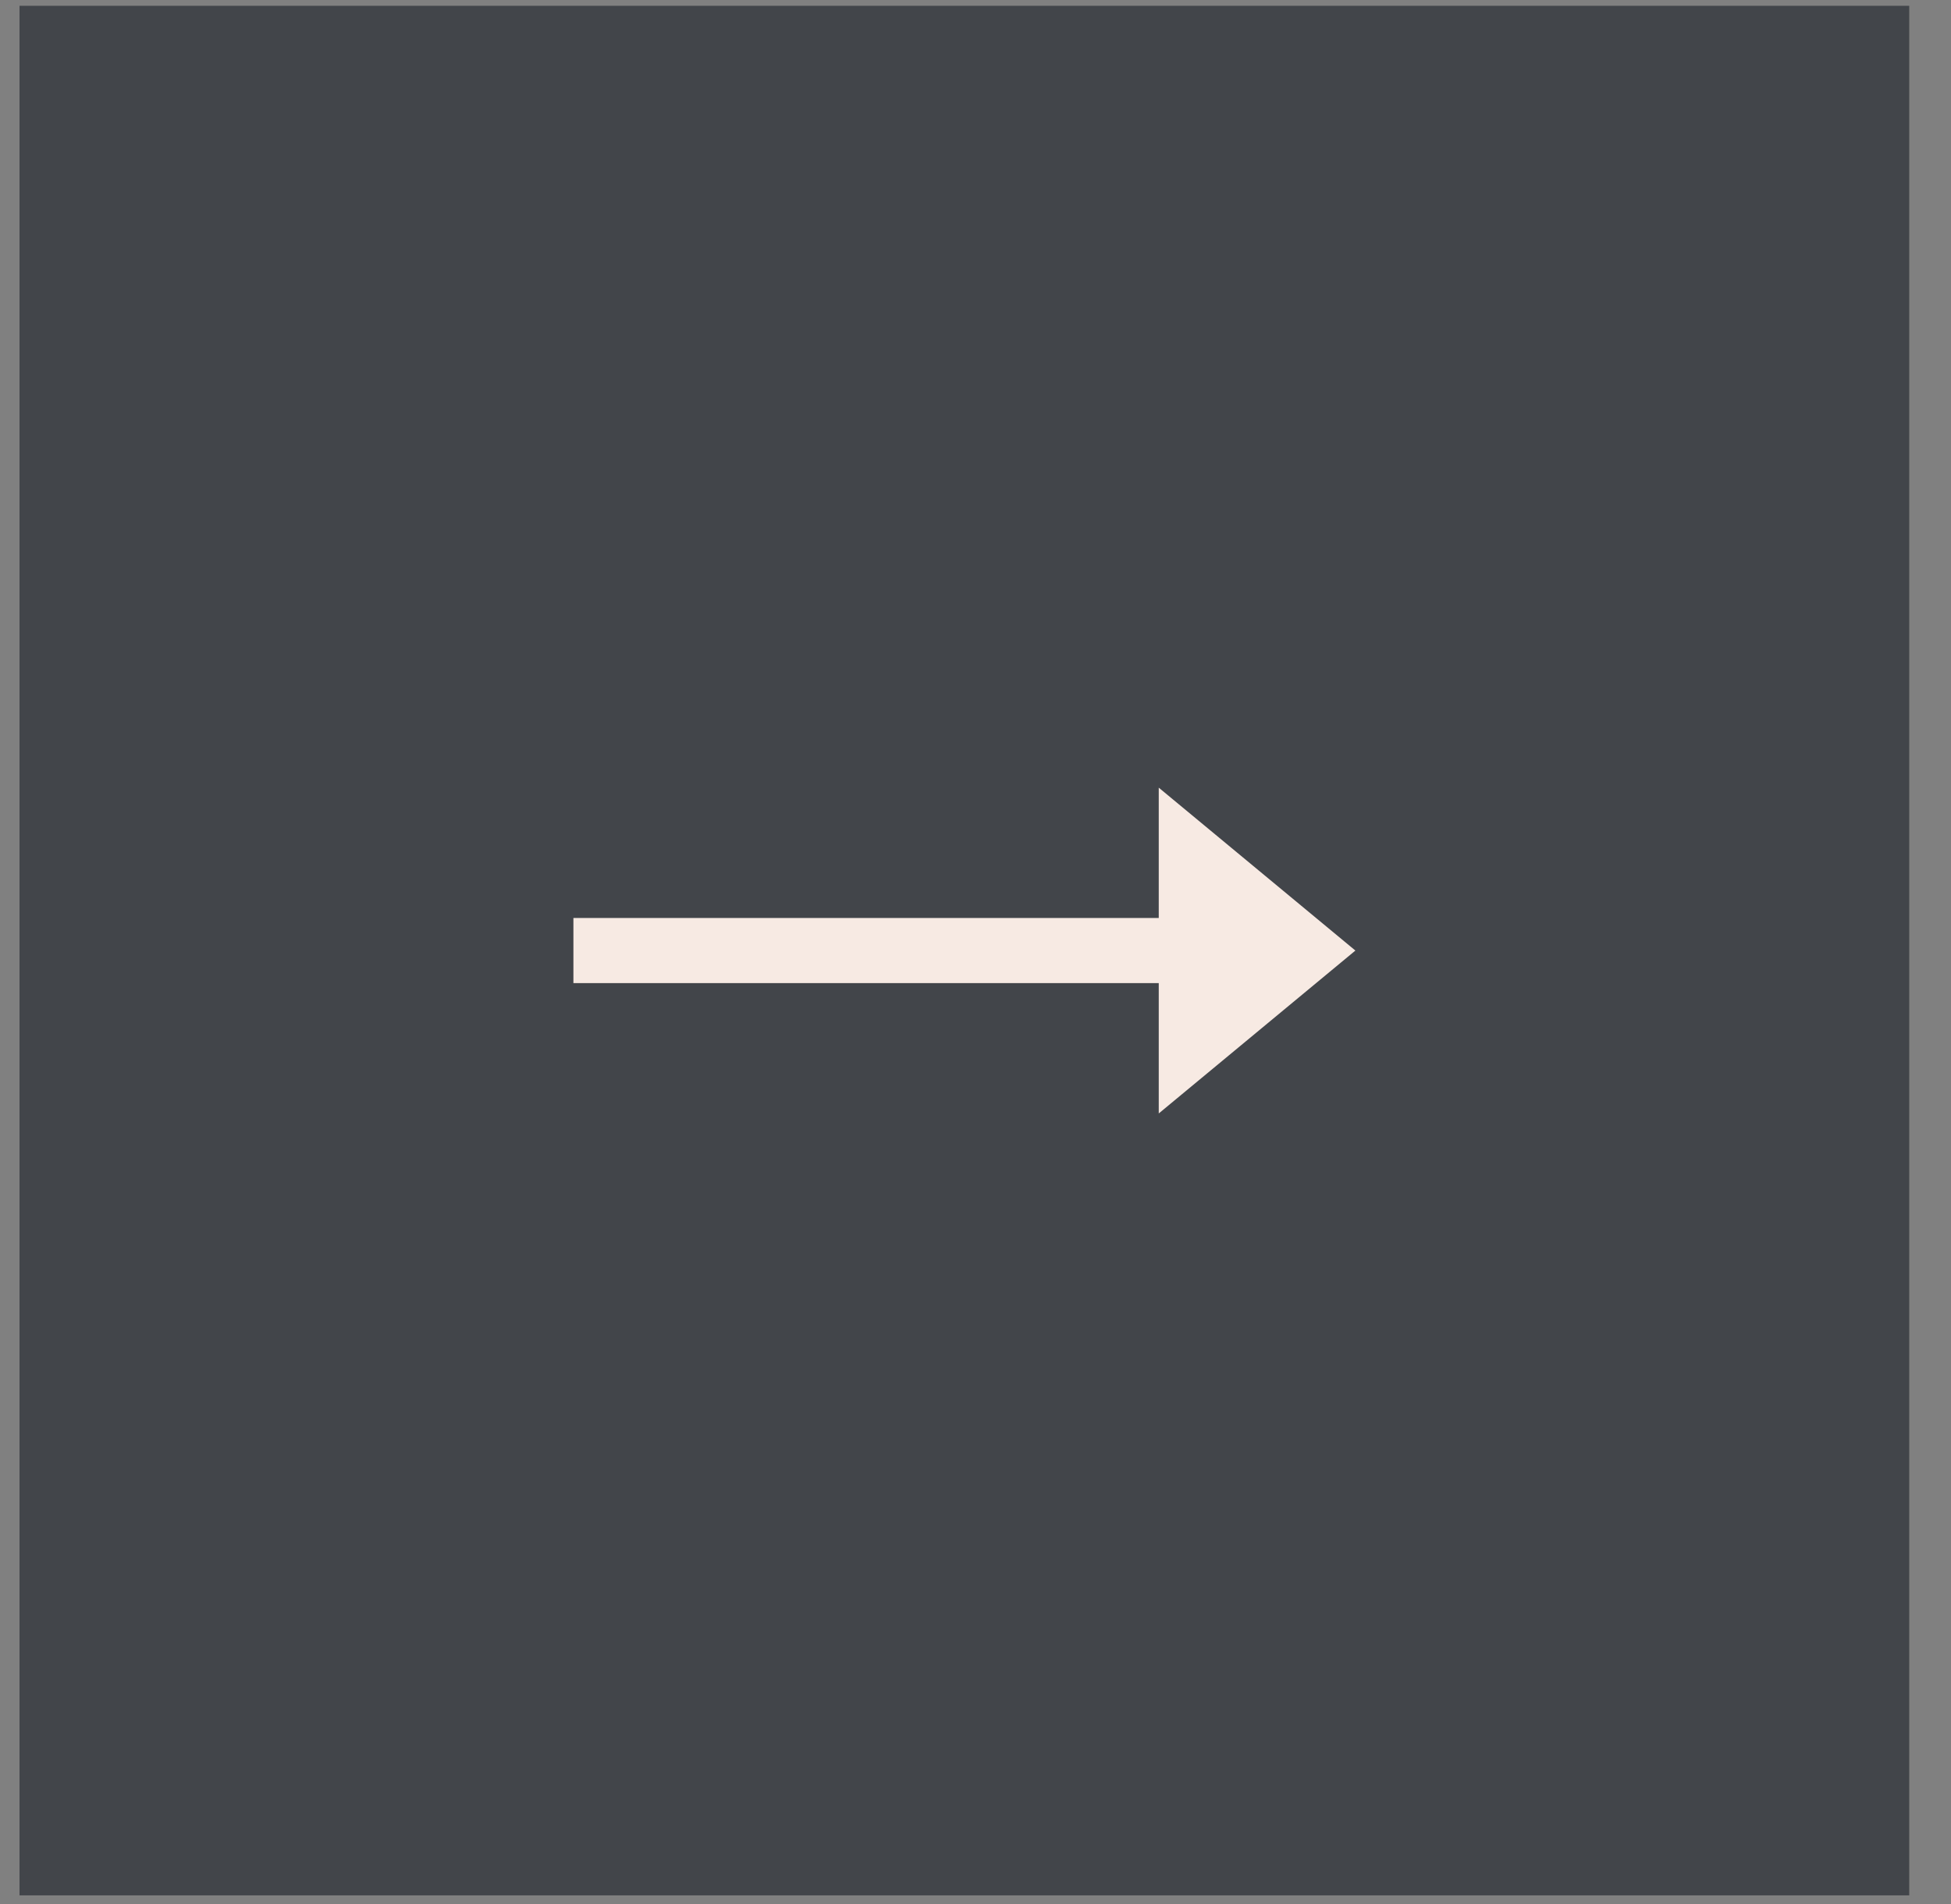 <svg xmlns="http://www.w3.org/2000/svg" viewBox="0 0 42 41" fill="none">
<rect x="0" y="0" width="42" height="41" fill="#808080" stroke="none"/>
<rect x="0.42" y="0.125" width="40.681" height="40.681" fill="#42454A"/>
<path d="M29.178 20.465L24.945 16.958L24.945 19.763L12.344 19.763L12.344 21.166L24.945 21.166L24.945 23.972L29.178 20.465Z" fill="#F7EAE3"/>
</svg>